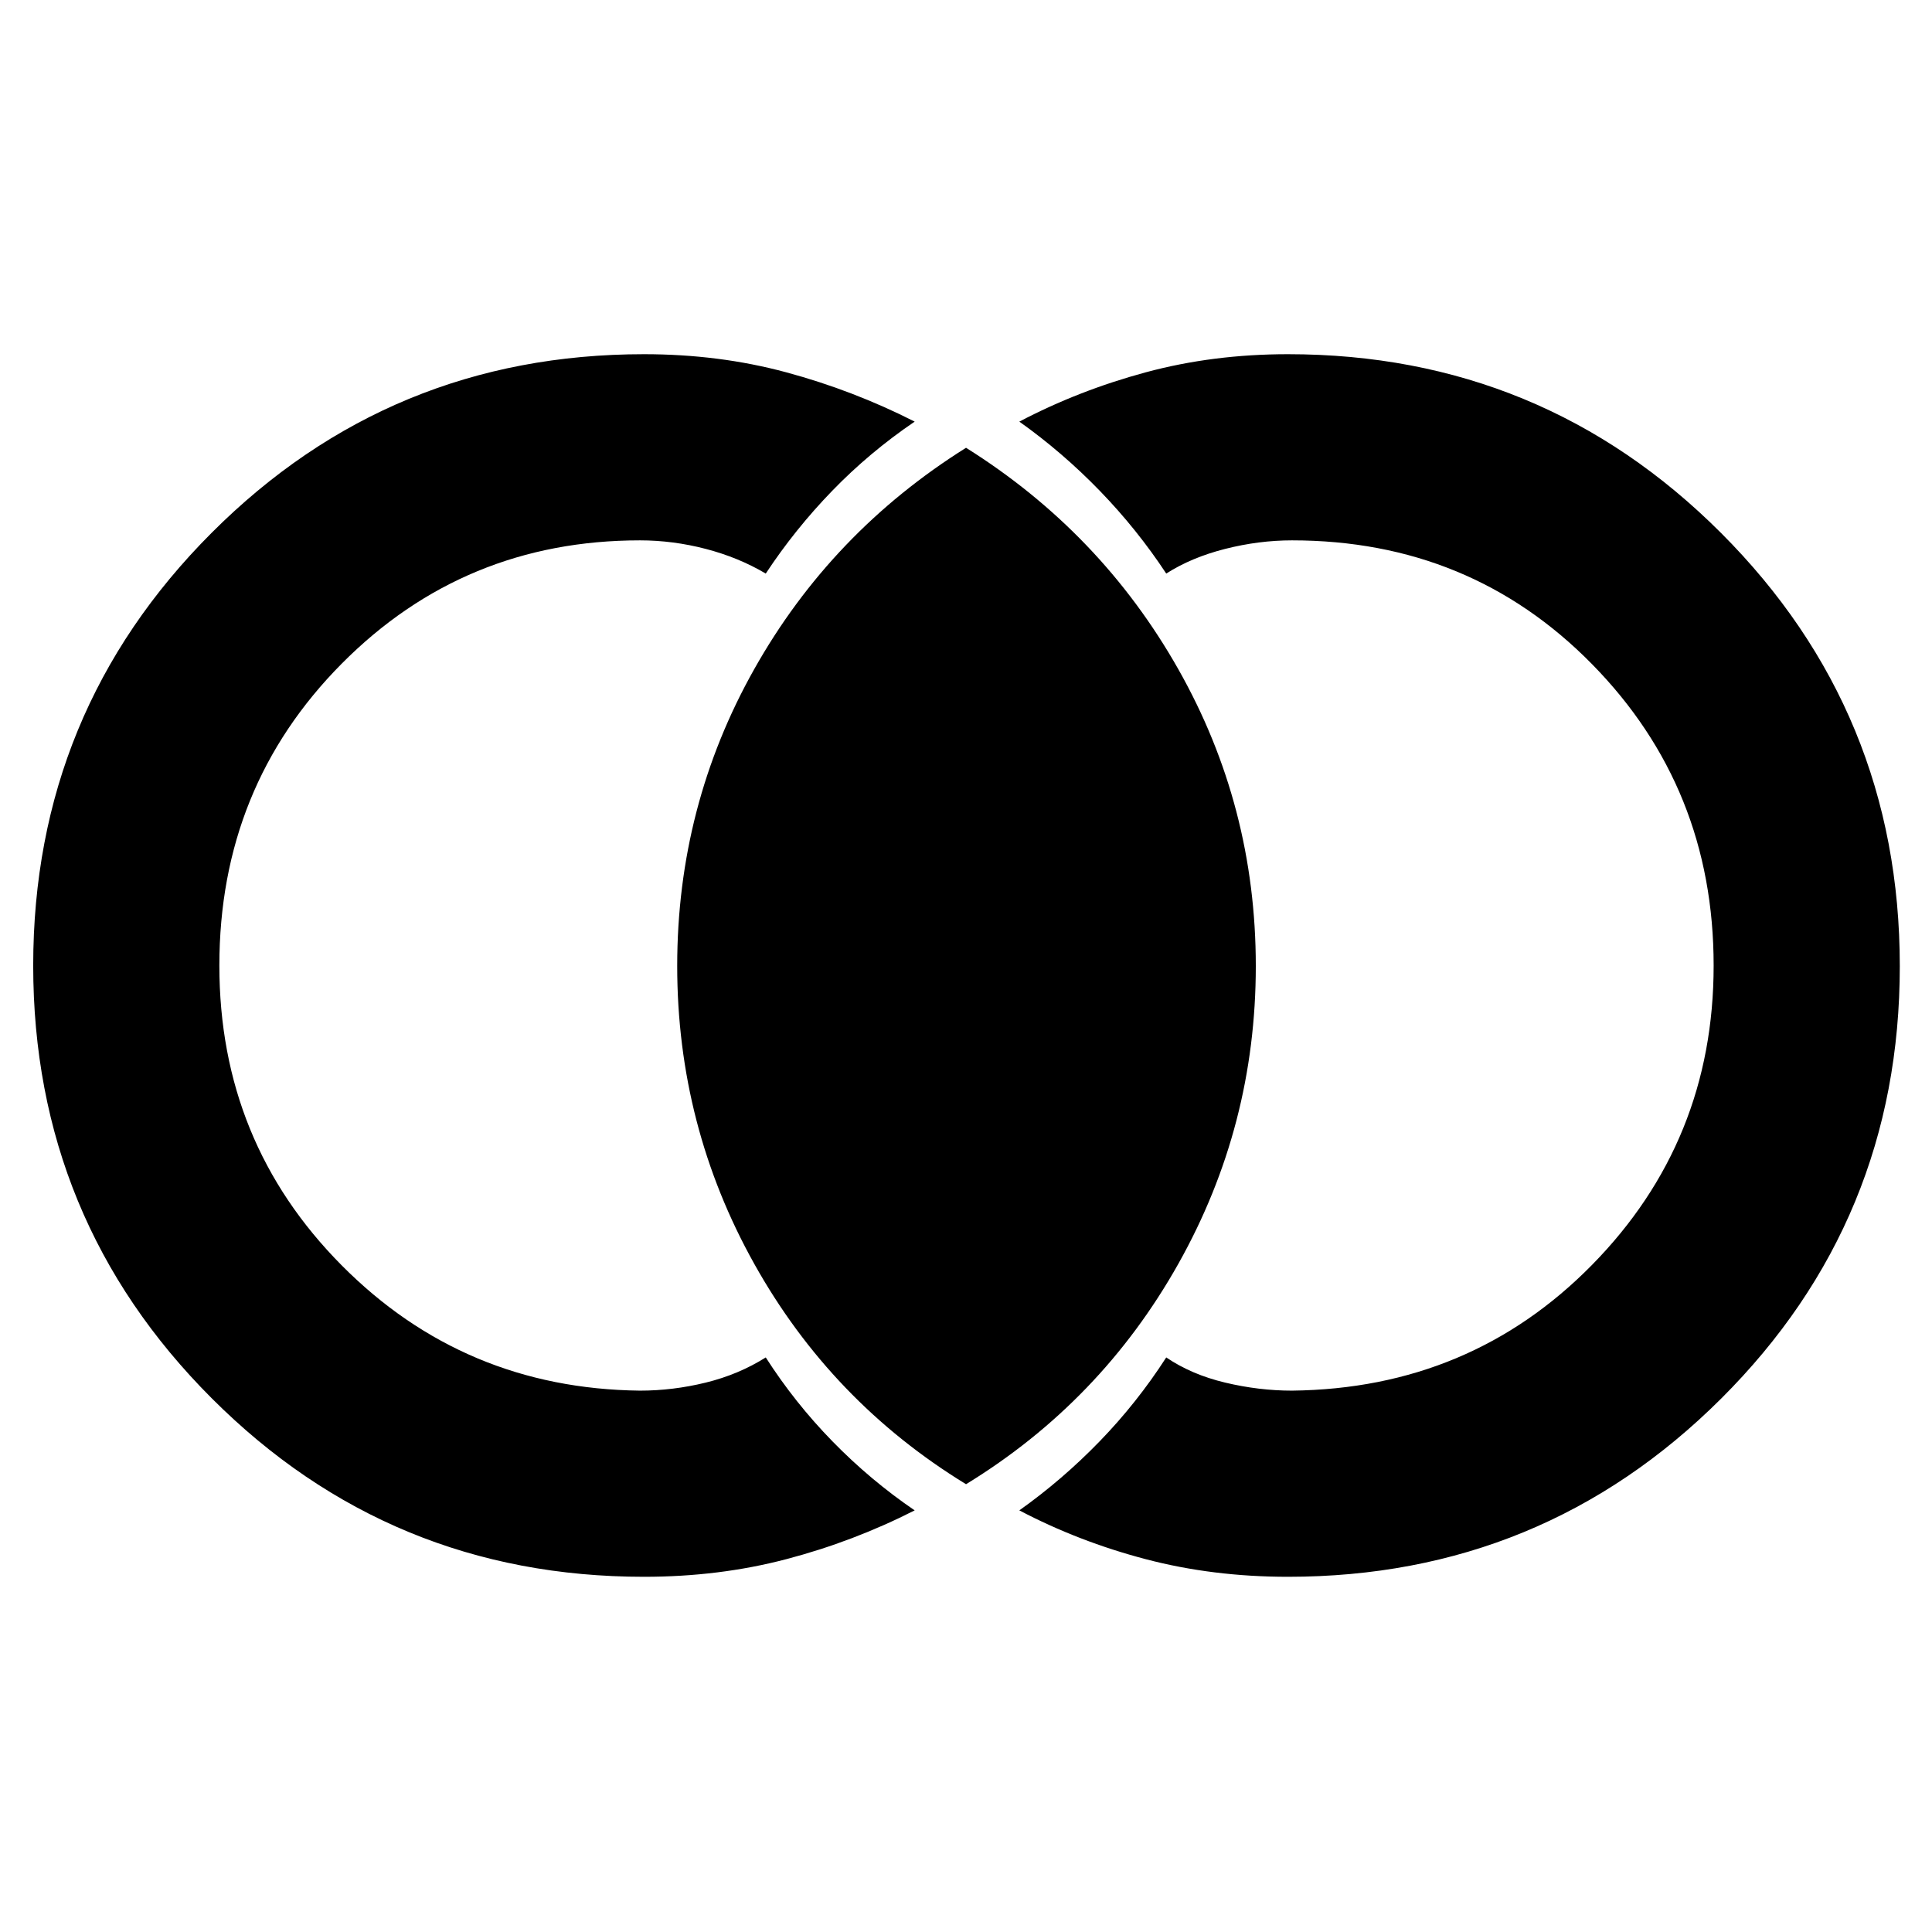 <svg xmlns="http://www.w3.org/2000/svg" height="48" viewBox="0 -960 960 960" width="48"><path d="M320-176.5q-126.16 0-214.83-88.74-88.67-88.74-88.67-215t88.67-215.01Q193.84-784 320-784q37.37 0 70.68 9 33.32 9 63.82 24.5-22.46 15.26-40.98 34.38Q395-697 380.5-675q-13.5-8-29.8-12.25-16.29-4.25-32.7-4.25-87.42 0-148.21 61.28-60.79 61.28-60.79 150 0 87.72 60.79 148.97T318-269q16.41 0 32.7-4 16.3-4 29.8-12.5 14.45 22.56 33.23 41.78 18.77 19.22 40.77 34.22-30.5 15.5-63.82 24.25-33.31 8.75-70.68 8.75Zm320 0q-37.37 0-70.68-8.75Q536-194 506.5-209.5q21.46-15.26 39.98-34.38Q565-263 579.5-285.5 592-277 608.75-273t33.25 4q88.62-1 149.06-62.47t60.44-148.75q0-88.28-60.44-149.78T642-691.5q-16.5 0-33.25 4.25T579.5-675q-14.5-22-33.02-41.12-18.52-19.12-39.98-34.38Q536-766 569.32-775q33.31-9 70.68-9 126.37 0 215.19 88.84Q944-606.32 944-479.91T855.19-265Q766.37-176.5 640-176.5Zm-159.98-46q-66.99-41-105.25-109.53-38.27-68.53-38.27-148t38.27-147.47q38.26-68 105.25-110 66.98 42 105.48 110.03t38.5 147.5q0 79.47-38.5 147.97T480.02-222.5Z"/></svg>